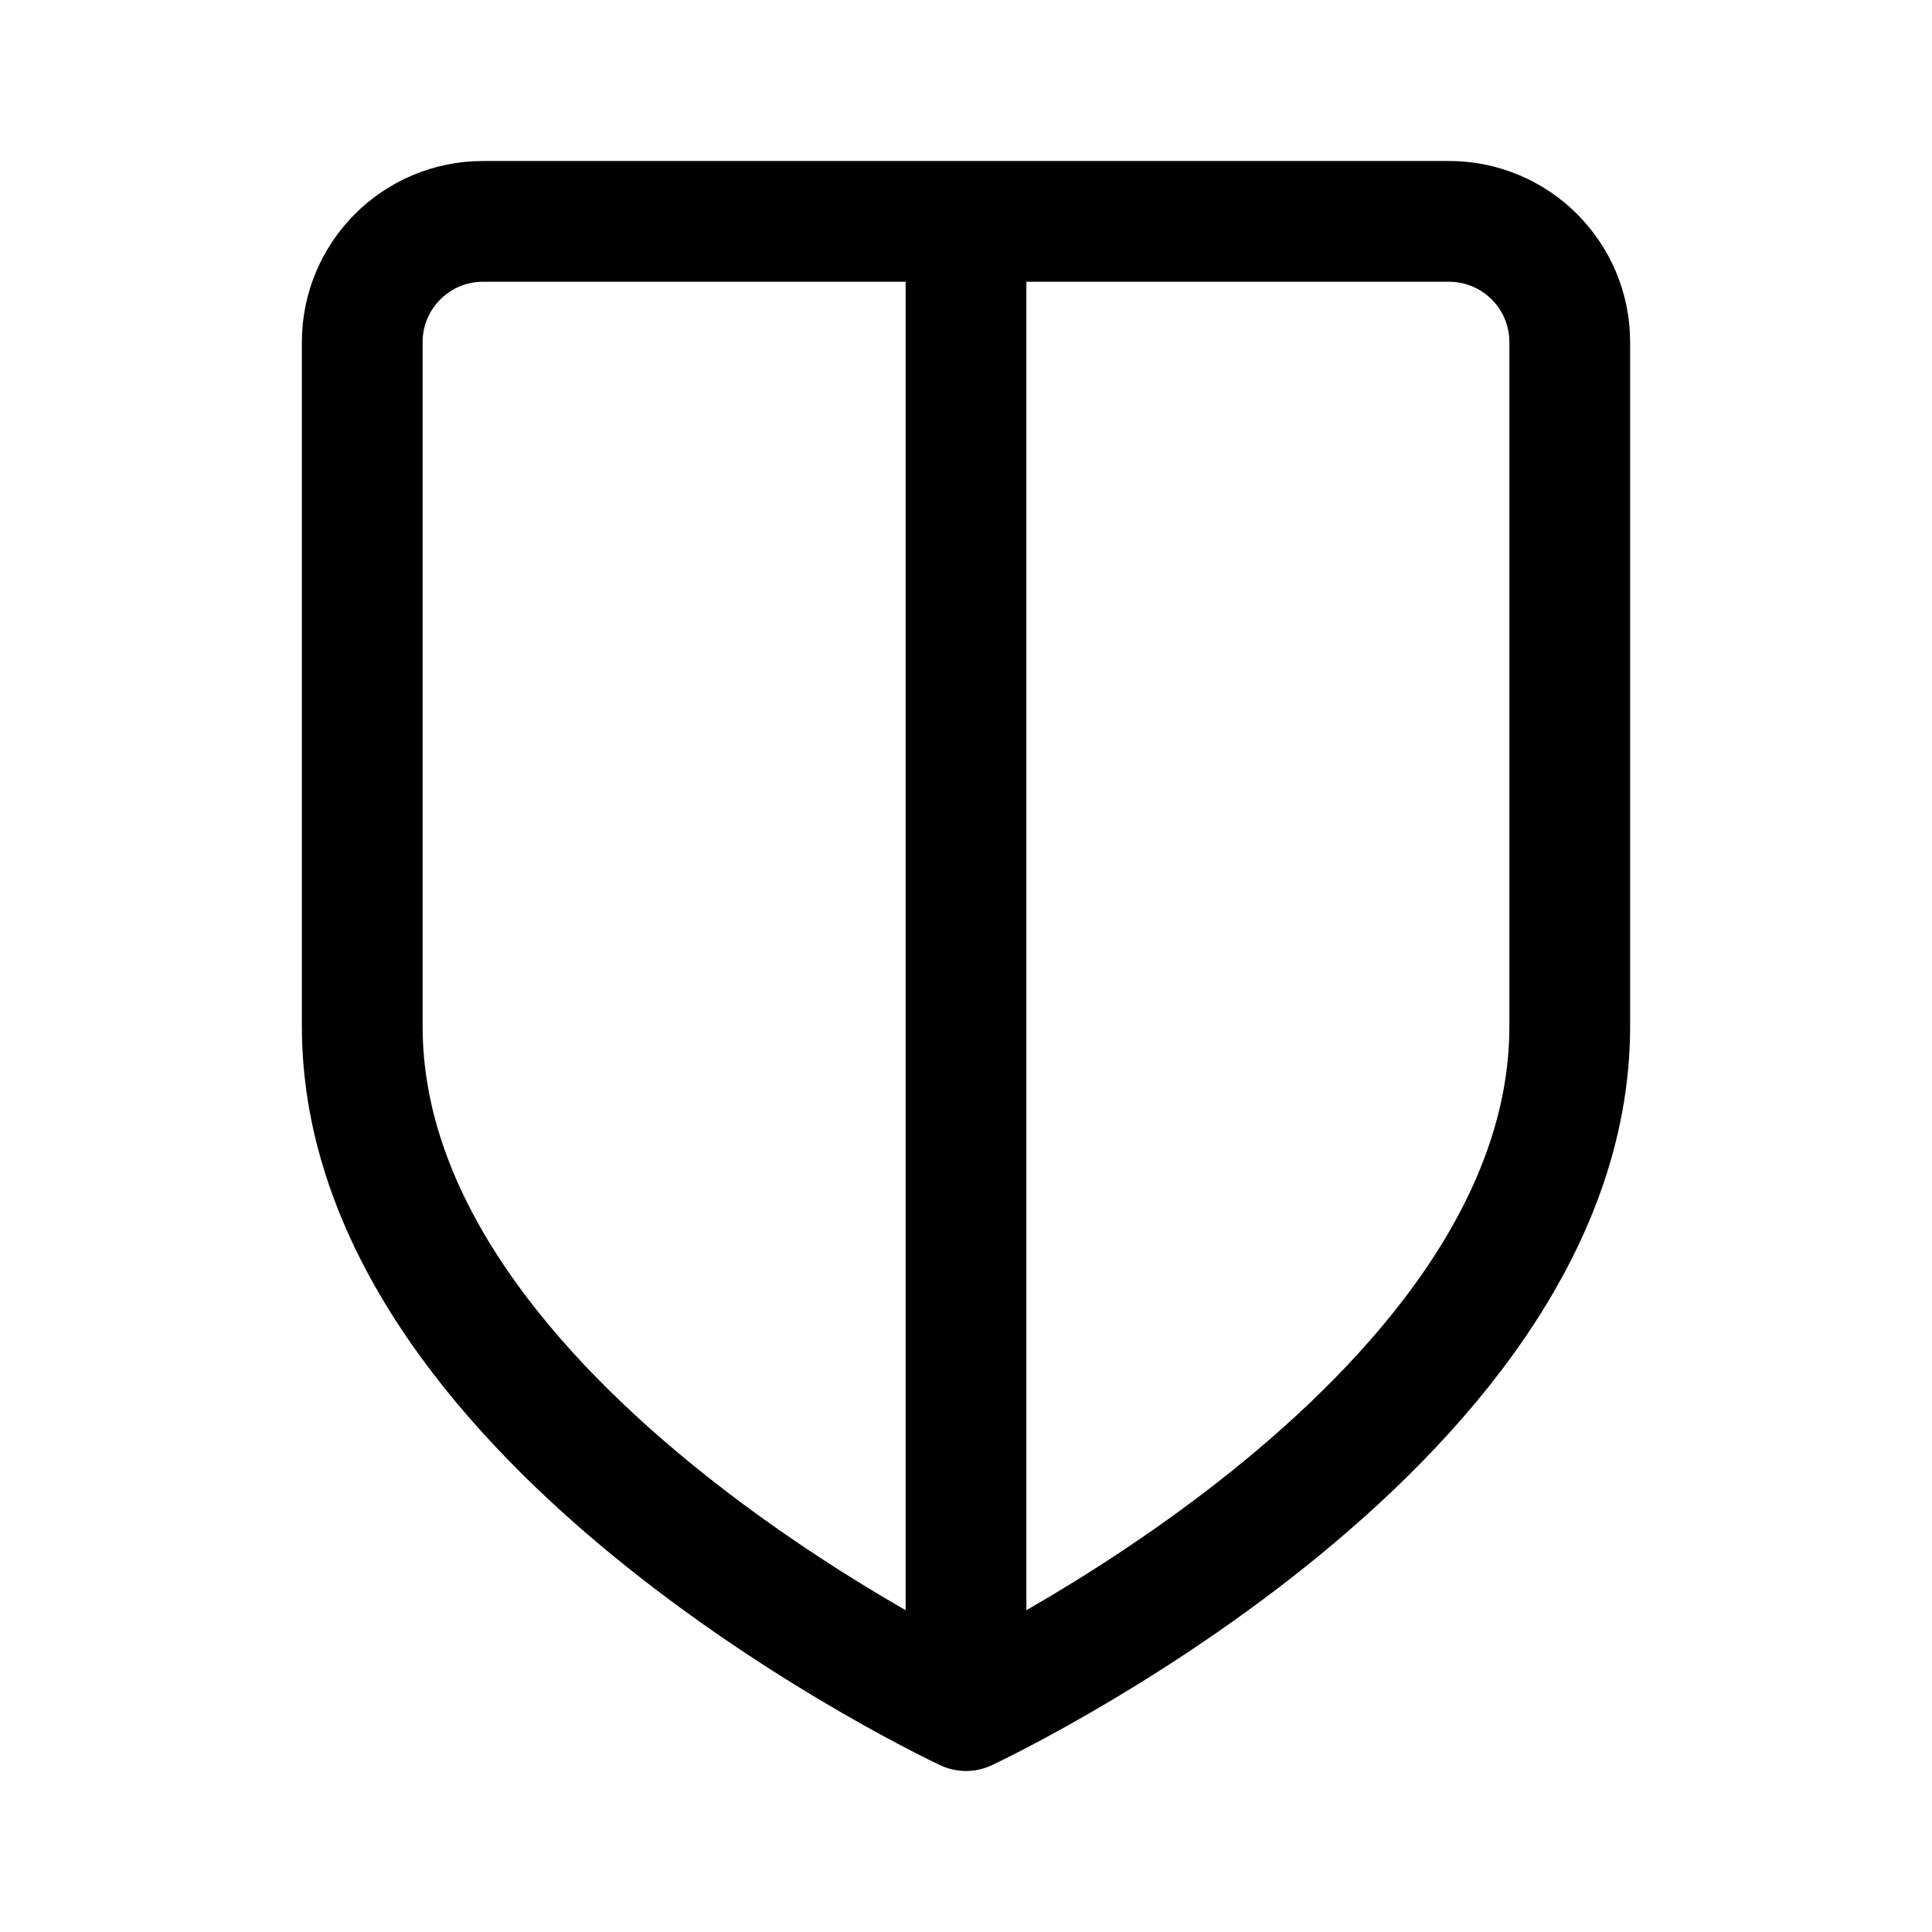 <svg width="192" height="192" viewBox="0 0 192 192" fill="none" xmlns="http://www.w3.org/2000/svg">
<path d="M156 102V34C156 27.373 150.627 22 144 22H96H48C41.373 22 36 27.373 36 34V102C36 142 96 170 96 170C96 170 156 142 156 102Z" stroke="black" stroke-width="12" stroke-linejoin="round"/>
<path d="M96 25V166.5" stroke="black" stroke-width="12"/>
</svg>
